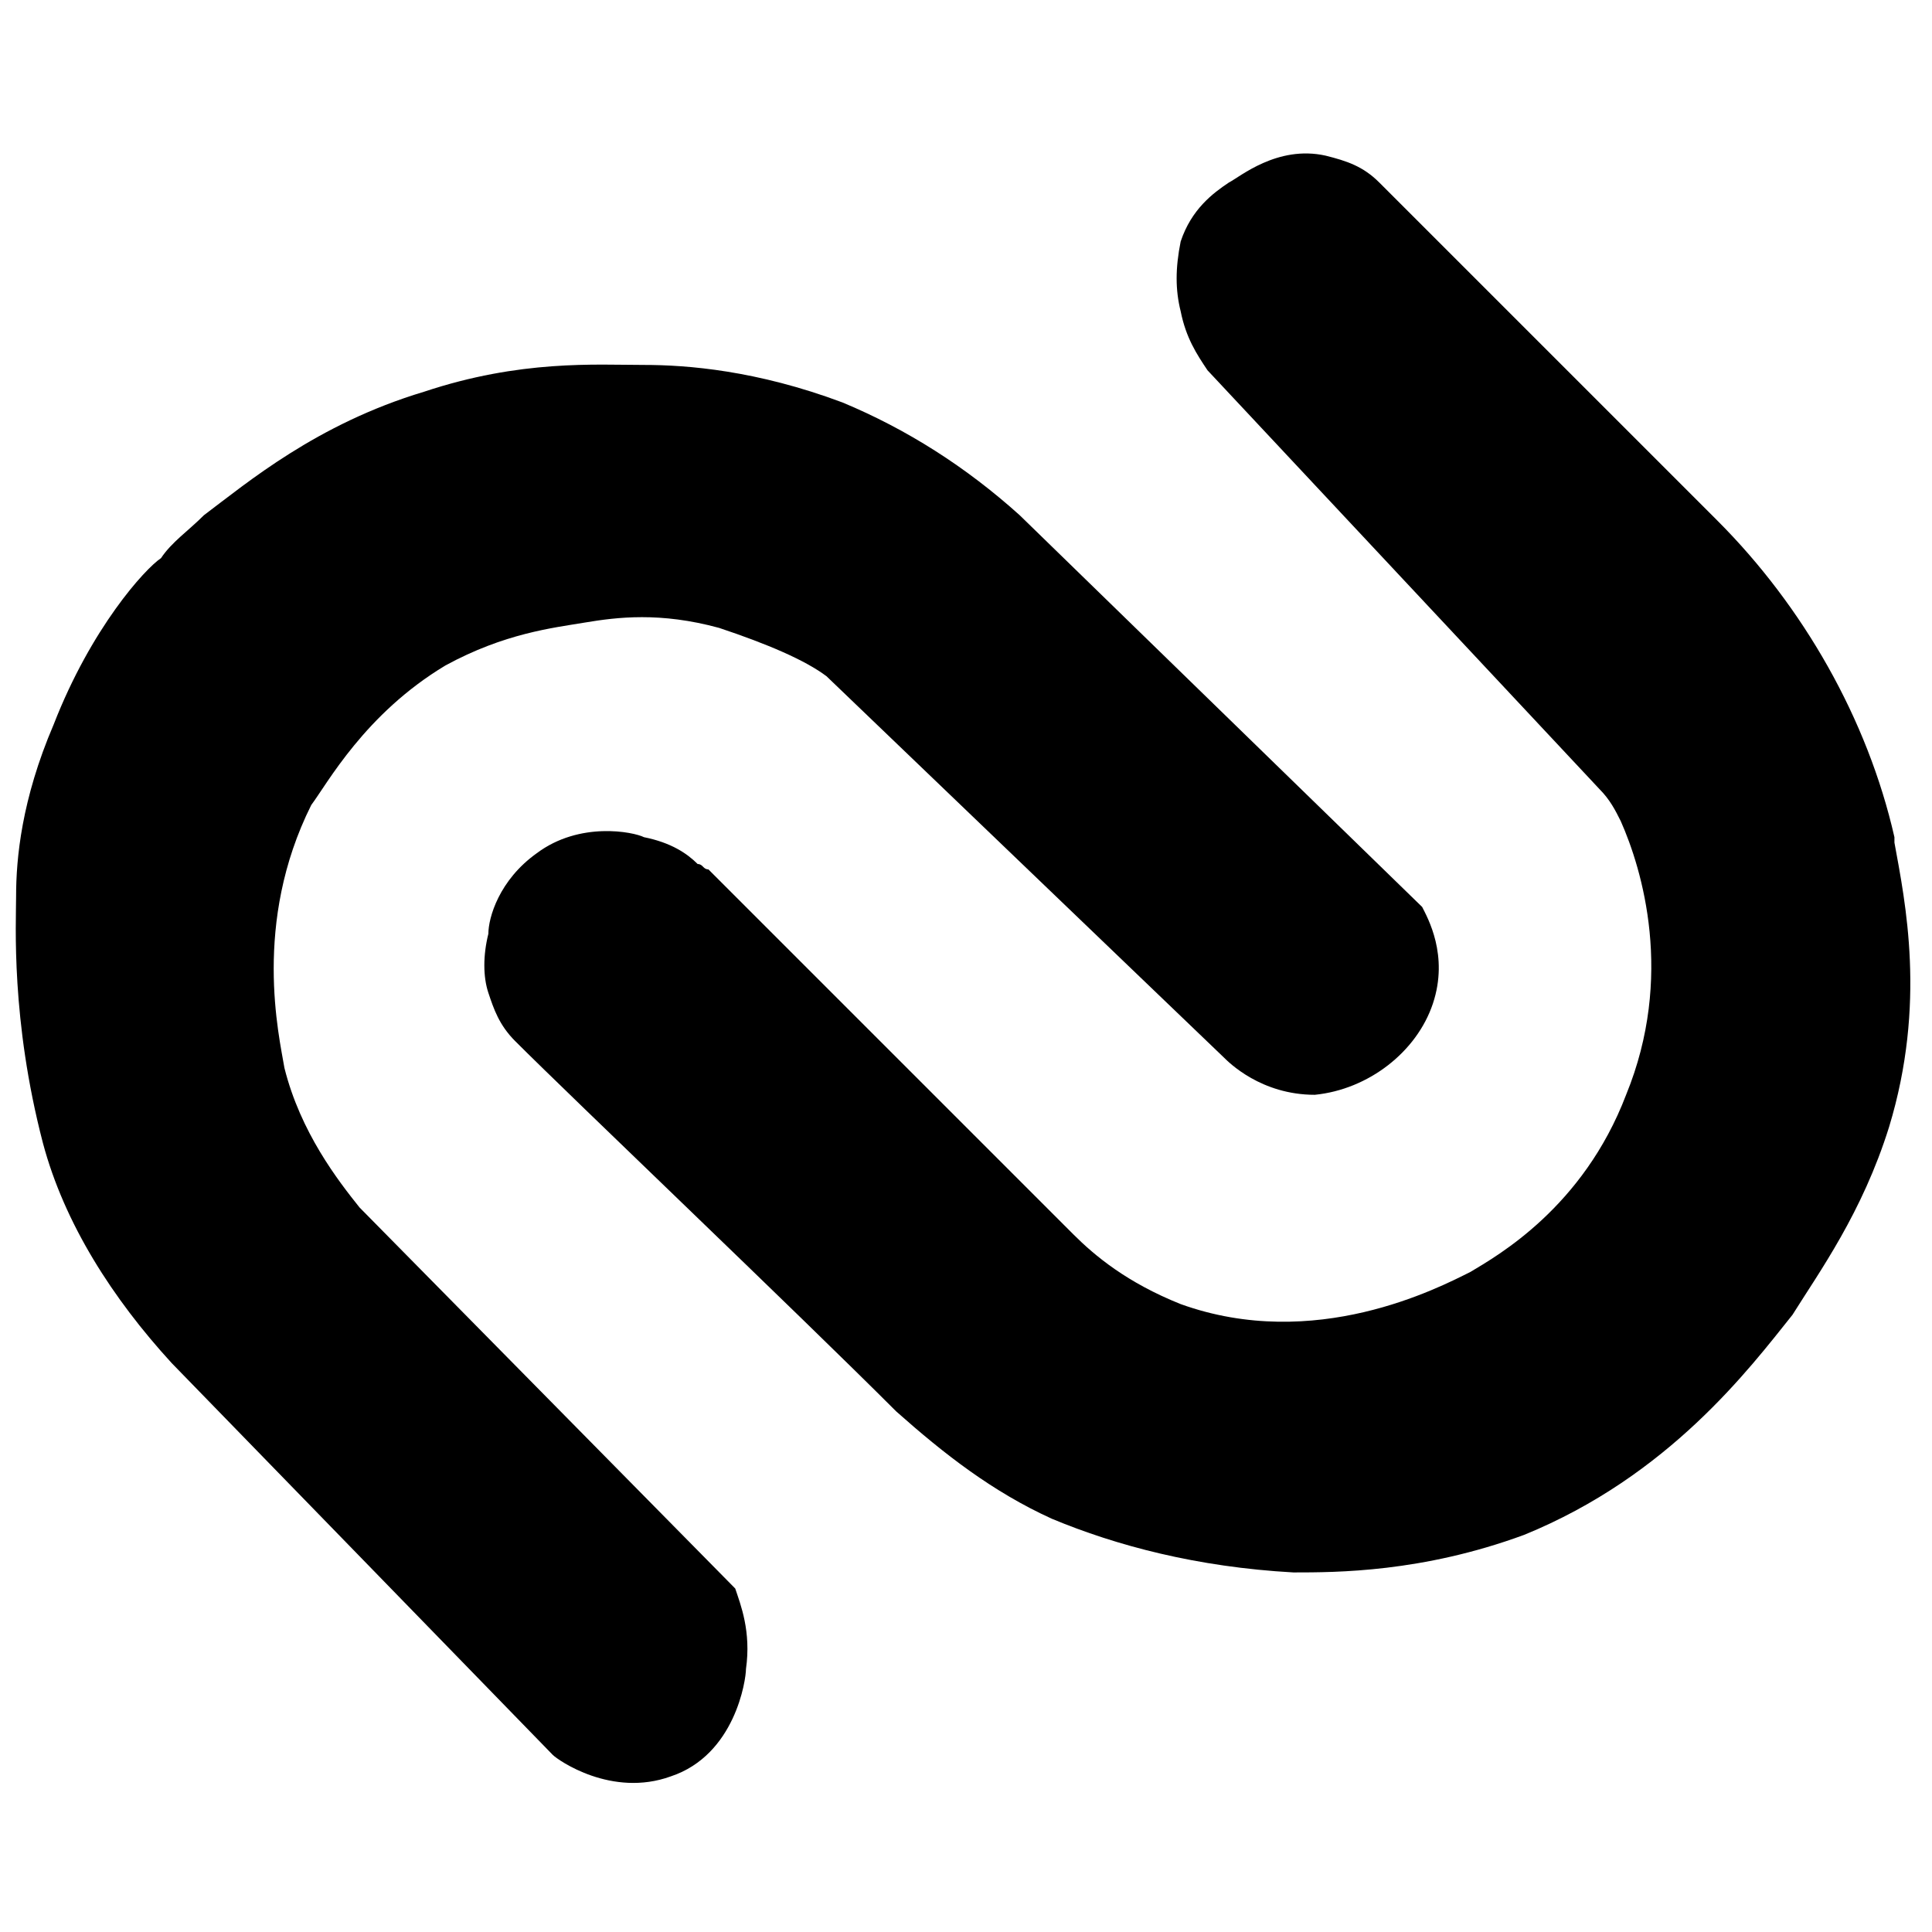 <?xml version="1.0" encoding="utf-8"?>
<!-- Generator: Adobe Illustrator 25.0.0, SVG Export Plug-In . SVG Version: 6.00 Build 0)  -->
<svg version="1.1" id="Layer_1" xmlns="http://www.w3.org/2000/svg" xmlns:xlink="http://www.w3.org/1999/xlink" x="0px" y="0px"
	 viewBox="0 0 36 36" style="enable-background:new 0 0 36 36;" xml:space="preserve">
<path d="M3.8,9.6C4.6,9,5.9,7.9,7.9,7.3c1.8-0.6,3.2-0.5,4.1-0.5c0.8,0,2.1,0.1,3.7,0.7c0,0,0,0,0,0c1.2,0.5,2.3,1.2,3.3,2.1
	l7.5,7.3c0.1,0.2,0.5,0.9,0.2,1.8c-0.3,0.9-1.2,1.6-2.2,1.7c-1,0-1.6-0.6-1.7-0.7c-2.5-2.4-4.9-4.7-7.4-7.1c-0.4-0.3-1.1-0.6-2-0.9
	c-1.1-0.3-1.9-0.2-2.5-0.1c-0.6,0.1-1.5,0.2-2.6,0.8c-1.5,0.9-2.2,2.2-2.5,2.6c-1.1,2.2-0.6,4.3-0.5,4.9c0.3,1.2,1,2.1,1.4,2.6
	l7,7.1c0.1,0.3,0.3,0.8,0.2,1.5c0,0.2-0.2,1.6-1.4,2c-1.1,0.4-2.1-0.3-2.2-0.4l-7.1-7.3c-1.1-1.2-2-2.6-2.4-4.1l0,0
	c-0.6-2.3-0.5-4.1-0.5-4.6C0.3,16,0.4,14.9,1,13.5c0.7-1.8,1.7-2.9,2-3.1C3.2,10.1,3.5,9.9,3.8,9.6z"/>
<path d="M22,5.8c-0.1-0.4-0.1-0.8,0-1.3c0.2-0.6,0.6-0.9,0.9-1.1c0.2-0.1,0.9-0.7,1.8-0.5l0,0c0.4,0.1,0.7,0.2,1,0.5l6.3,6.3
	c1.6,1.6,2.8,3.7,3.3,5.9c0,0,0,0,0,0.1c0.2,1.1,0.6,3-0.1,5.3c-0.5,1.6-1.3,2.7-1.8,3.5c-0.8,1-2.3,3-5,4.1
	c-1.9,0.7-3.5,0.7-4.3,0.7c-1.8-0.1-3.3-0.5-4.5-1c-1.1-0.5-2-1.2-2.9-2c-1.9-1.9-6-5.8-7.1-6.9c-0.3-0.3-0.4-0.6-0.5-0.9
	c-0.1-0.3-0.1-0.7,0-1.1c0-0.3,0.2-1,0.9-1.5c0.8-0.6,1.8-0.4,2-0.3c0.5,0.1,0.8,0.3,1,0.5c0.1,0,0.1,0.1,0.2,0.1L20,23
	c0.4,0.4,1,0.9,2,1.3c2.5,0.9,4.8-0.3,5.4-0.6c0.5-0.3,2.1-1.2,2.9-3.3c0.9-2.2,0.3-4.2-0.1-5.1c-0.1-0.2-0.2-0.4-0.4-0.6l-7.3-7.8
	C22.3,6.6,22.1,6.3,22,5.8C22,5.9,22,5.8,22,5.8z"/>
</svg>
